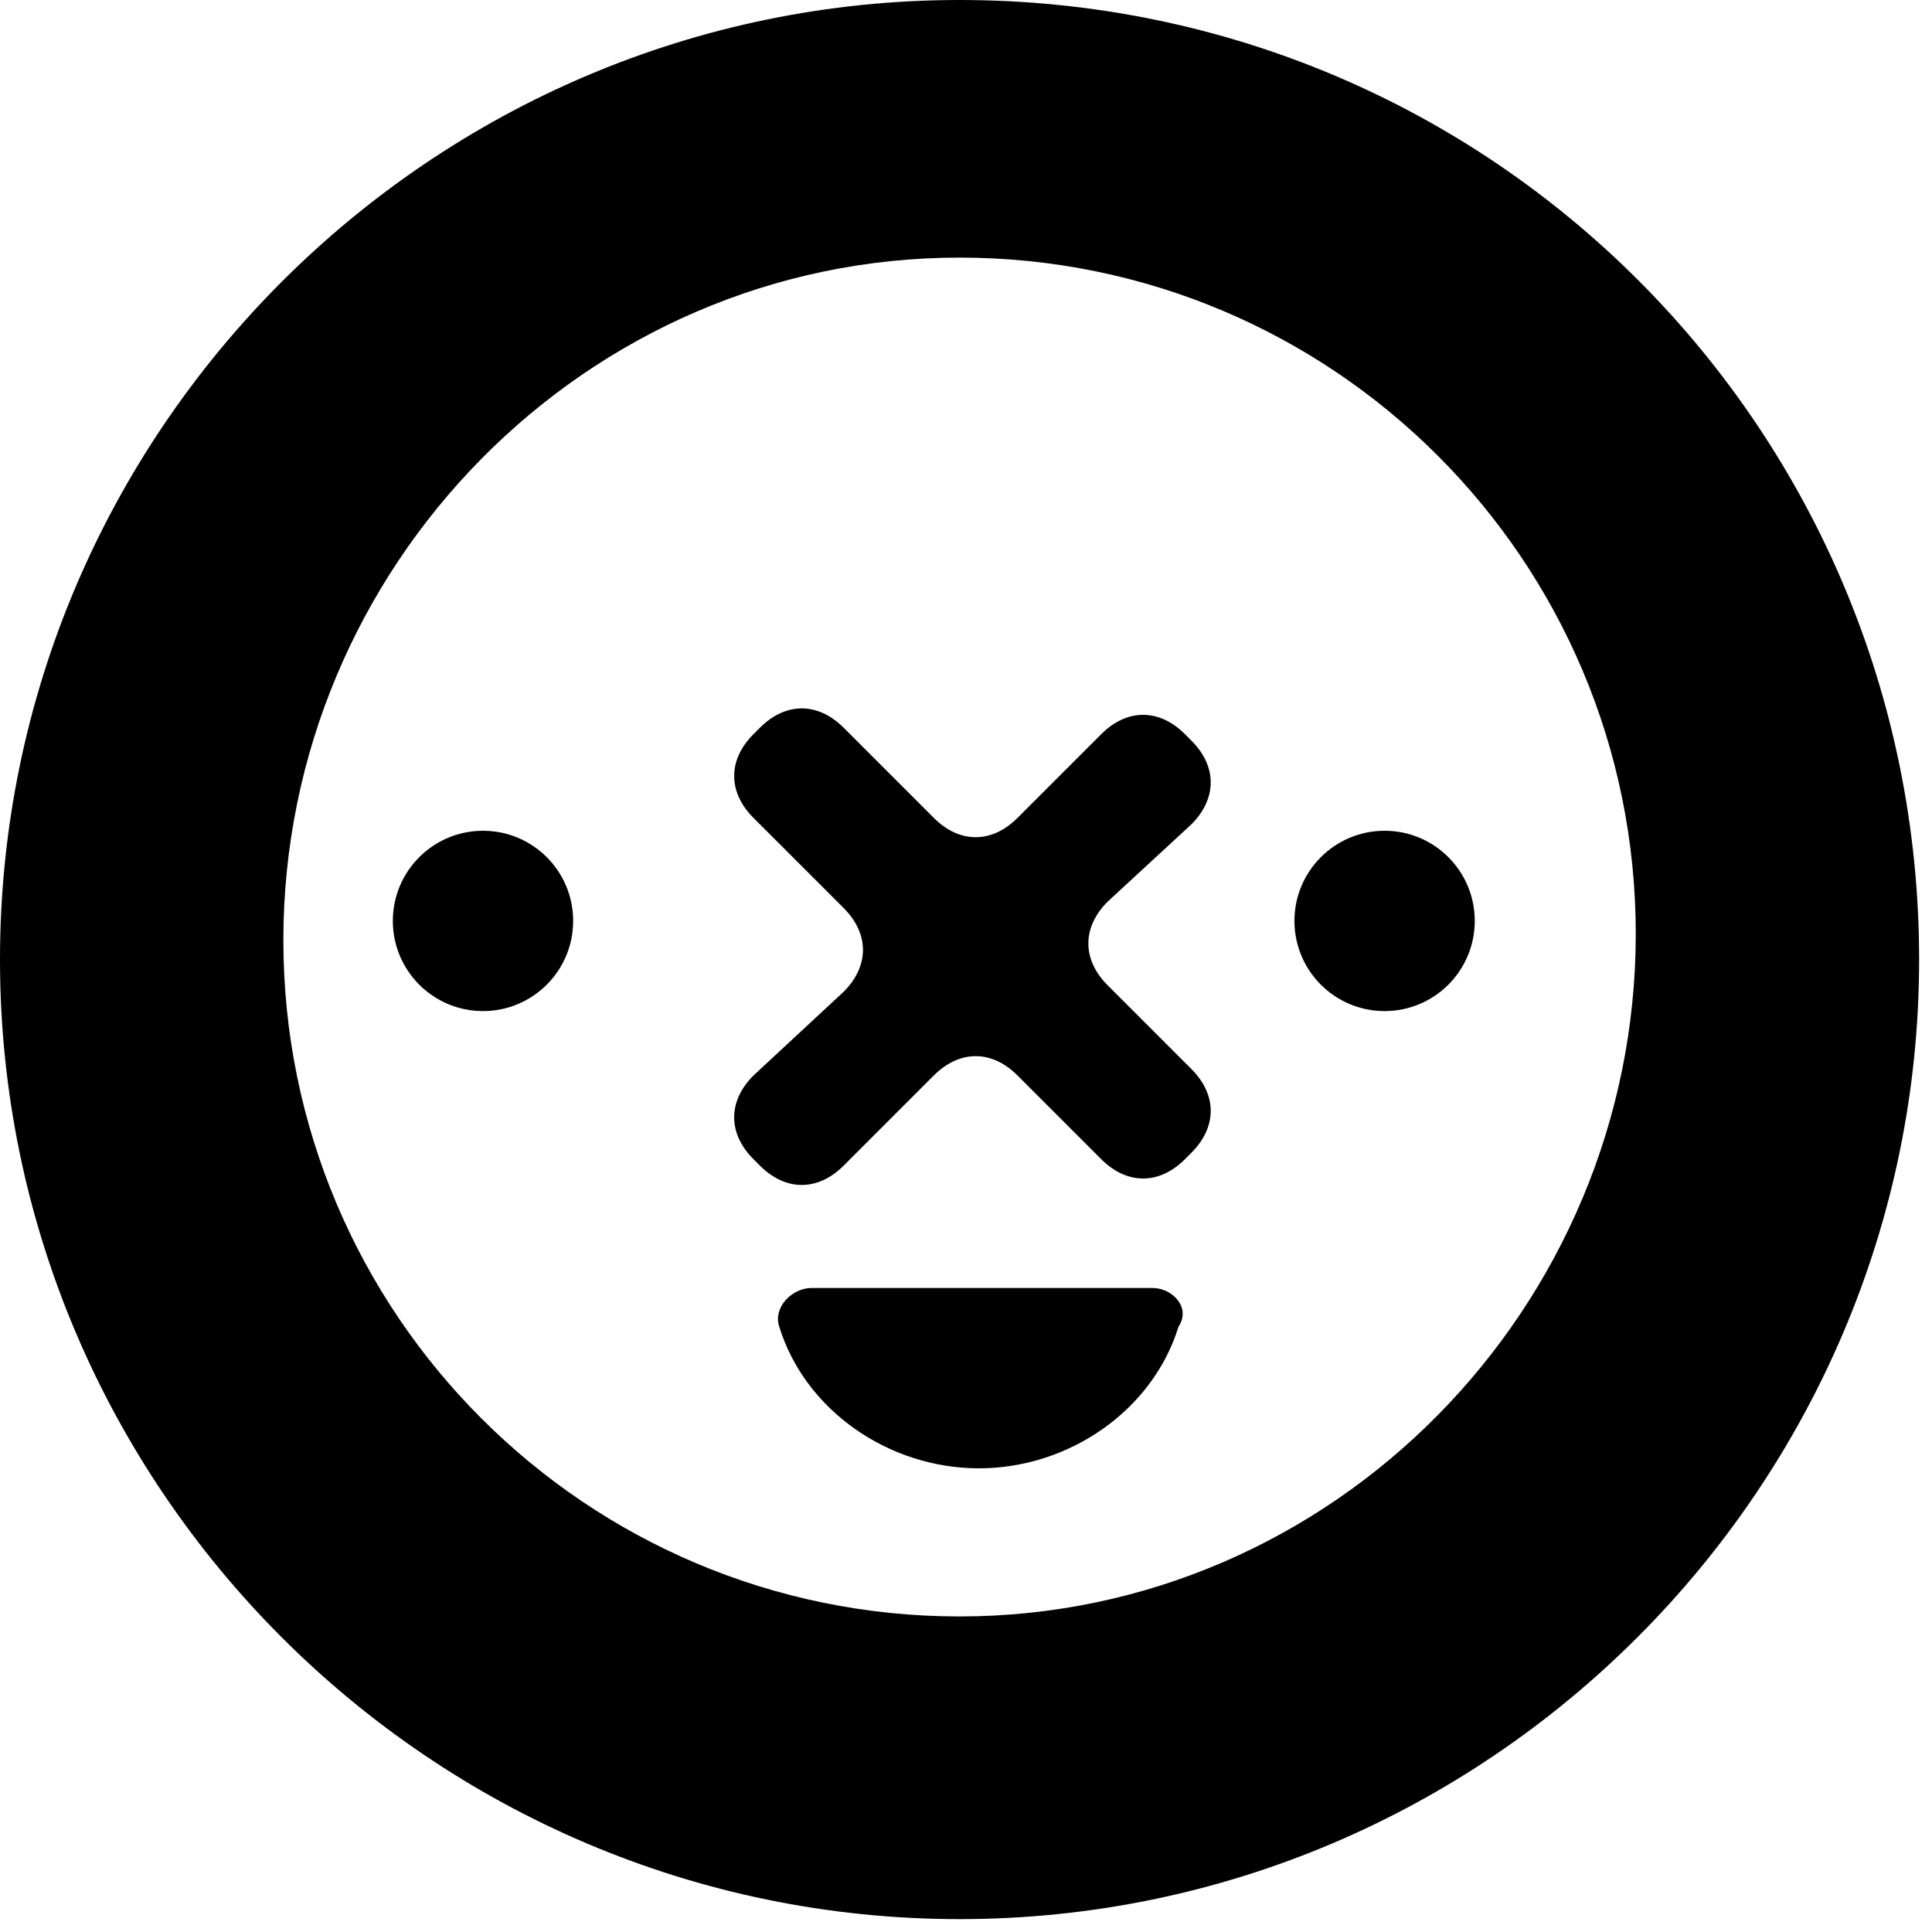 <?xml version="1.0" encoding="utf-8"?>
<!-- Generator: Adobe Illustrator 19.1.0, SVG Export Plug-In . SVG Version: 6.00 Build 0)  -->
<!DOCTYPE svg PUBLIC "-//W3C//DTD SVG 1.1//EN" "http://www.w3.org/Graphics/SVG/1.1/DTD/svg11.dtd">
<svg version="1.1" id="Layer_1" xmlns="http://www.w3.org/2000/svg" xmlns:xlink="http://www.w3.org/1999/xlink" x="0px" y="0px"
	 width="30px" height="30px" viewBox="0 0 30 30" enable-background="new 0 0 30 30" xml:space="preserve">
<g>
	<path fill="none" d="M14.9,4C9.1,4,4.4,8.7,4.4,14.6s4.7,10.5,10.5,10.5c5.8,0,10.5-4.7,10.5-10.5S20.7,4,14.9,4z M7.5,15.7
		c-0.8,0-1.4-0.6-1.4-1.4s0.6-1.4,1.4-1.4s1.4,0.6,1.4,1.4S8.3,15.7,7.5,15.7z M18.4,20.6c-0.4,1.3-1.7,2.2-3.1,2.2
		c-1.4,0-2.7-0.9-3.1-2.2C12,20.3,12.3,20,12.6,20h5.3C18.2,20,18.5,20.3,18.4,20.6z M17.3,15.4l1.3,1.3c0.4,0.4,0.4,0.9,0,1.3
		L18.4,18c-0.4,0.4-0.9,0.4-1.3,0l-1.3-1.3c-0.4-0.4-0.9-0.4-1.3,0l-1.4,1.4c-0.4,0.4-0.9,0.4-1.3,0L11.8,18c-0.4-0.4-0.4-0.9,0-1.3
		l1.4-1.3c0.4-0.4,0.4-0.9,0-1.3l-1.4-1.4c-0.4-0.4-0.4-0.9,0-1.3l0.1-0.1c0.4-0.4,0.9-0.4,1.3,0l1.4,1.4c0.4,0.4,0.9,0.4,1.3,0
		l1.3-1.3c0.4-0.4,0.9-0.4,1.3,0l0.1,0.1c0.4,0.4,0.4,0.9,0,1.3l-1.3,1.3C16.9,14.4,16.9,15,17.3,15.4z M22.9,14.3
		c0,0.8-0.6,1.4-1.4,1.4s-1.4-0.6-1.4-1.4s0.6-1.4,1.4-1.4S22.9,13.5,22.9,14.3z"/>
	<path d="M14.9,0C6.7,0,0,6.7,0,14.9s6.7,14.9,14.9,14.9c8.2,0,14.9-6.7,14.9-14.9S23.2,0,14.9,0z M14.9,25.1
		c-5.8,0-10.5-4.7-10.5-10.5S9.1,4,14.9,4c5.8,0,10.5,4.7,10.5,10.5S20.7,25.1,14.9,25.1z"/>
	<path d="M18.5,12.8c0.4-0.4,0.4-0.9,0-1.3l-0.1-0.1c-0.4-0.4-0.9-0.4-1.3,0l-1.3,1.3c-0.4,0.4-0.9,0.4-1.3,0l-1.4-1.4
		c-0.4-0.4-0.9-0.4-1.3,0l-0.1,0.1c-0.4,0.4-0.4,0.9,0,1.3l1.4,1.4c0.4,0.4,0.4,0.9,0,1.3l-1.4,1.3c-0.4,0.4-0.4,0.9,0,1.3l0.1,0.1
		c0.4,0.4,0.9,0.4,1.3,0l1.4-1.4c0.4-0.4,0.9-0.4,1.3,0l1.3,1.3c0.4,0.4,0.9,0.4,1.3,0l0.1-0.1c0.4-0.4,0.4-0.9,0-1.3l-1.3-1.3
		c-0.4-0.4-0.4-0.9,0-1.3L18.5,12.8z"/>
	<circle cx="7.5" cy="14.3" r="1.4"/>
	<circle cx="21.5" cy="14.3" r="1.4"/>
	<path d="M17.9,20h-5.3c-0.3,0-0.6,0.3-0.5,0.6c0.4,1.3,1.7,2.2,3.1,2.2c1.4,0,2.7-0.9,3.1-2.2C18.5,20.3,18.2,20,17.9,20z"/>
</g>
</svg>
